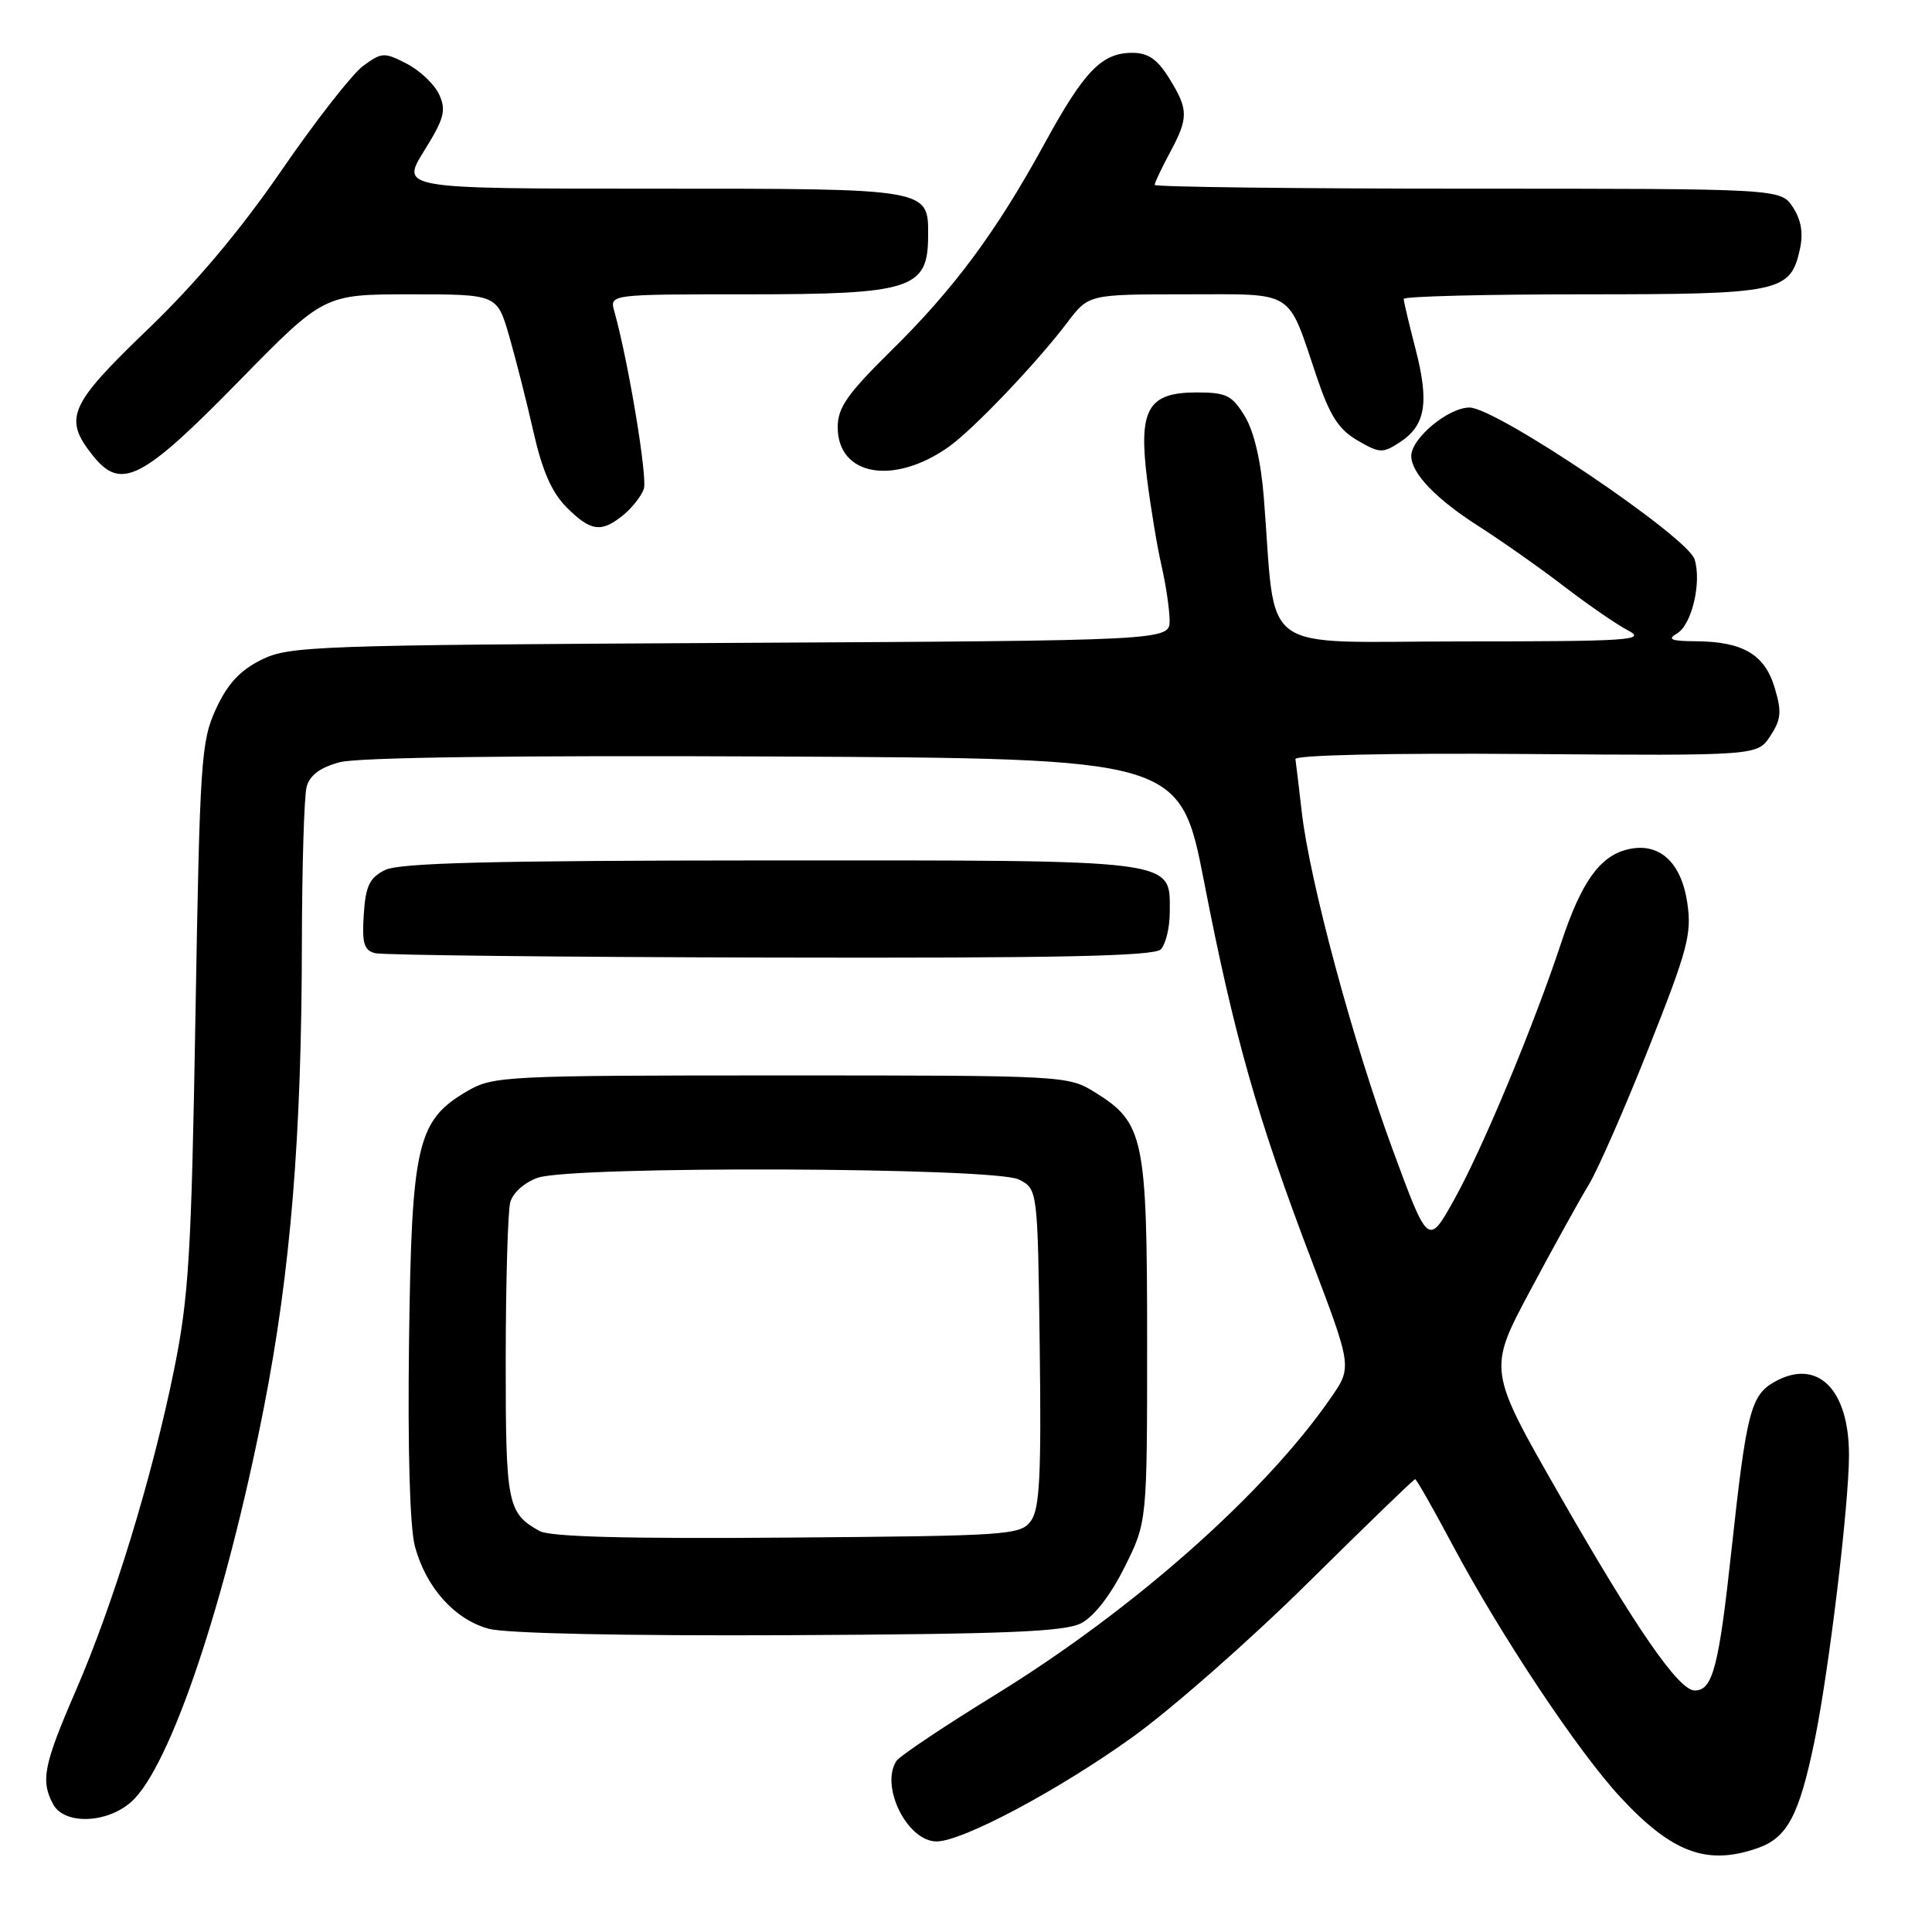 <?xml version="1.0" encoding="UTF-8" standalone="no"?>
<!DOCTYPE svg PUBLIC "-//W3C//DTD SVG 1.1//EN" "http://www.w3.org/Graphics/SVG/1.1/DTD/svg11.dtd" >
<svg xmlns="http://www.w3.org/2000/svg" xmlns:xlink="http://www.w3.org/1999/xlink" version="1.1" viewBox="0 0 256 256">
 <g >
 <path fill="currentColor"
d=" M 232.88 244.89 C 236.82 243.52 238.39 240.57 240.43 230.71 C 242.34 221.46 245.00 199.38 245.00 192.80 C 245.00 184.05 240.80 179.92 235.14 183.10 C 231.98 184.87 231.41 187.11 229.42 205.49 C 227.75 220.89 226.94 224.00 224.57 224.00 C 222.44 224.00 216.83 215.89 206.60 198.01 C 197.15 181.51 197.15 181.51 202.76 171.01 C 205.84 165.23 209.33 158.93 210.51 157.00 C 211.69 155.07 215.27 146.92 218.46 138.87 C 223.66 125.77 224.19 123.75 223.57 119.60 C 222.75 114.14 219.77 111.52 215.59 112.57 C 211.97 113.47 209.51 116.94 206.91 124.80 C 203.26 135.83 196.50 152.09 192.76 158.82 C 189.25 165.14 189.25 165.14 184.54 152.34 C 179.26 138.01 173.50 116.61 172.48 107.50 C 172.10 104.20 171.73 101.09 171.65 100.59 C 171.56 100.05 184.13 99.77 202.18 99.91 C 232.86 100.14 232.86 100.14 234.57 97.53 C 236.02 95.32 236.11 94.31 235.15 91.12 C 233.84 86.72 230.94 85.01 224.70 84.97 C 221.42 84.95 220.88 84.72 222.21 83.94 C 224.17 82.80 225.50 77.16 224.54 74.11 C 223.58 71.09 198.24 54.00 194.72 54.00 C 191.91 54.00 187.00 58.08 187.00 60.42 C 187.00 62.69 190.26 66.10 195.81 69.65 C 198.94 71.65 204.09 75.27 207.25 77.70 C 210.42 80.13 214.24 82.77 215.75 83.55 C 218.21 84.83 215.86 84.99 193.85 84.99 C 166.16 85.00 169.17 87.18 167.46 65.90 C 167.08 61.08 166.16 57.14 164.94 55.15 C 163.25 52.37 162.50 52.00 158.54 52.00 C 152.10 52.00 150.83 54.24 152.00 63.52 C 152.49 67.39 153.35 72.56 153.92 75.02 C 154.49 77.49 154.96 80.71 154.98 82.19 C 155.00 84.88 155.00 84.88 96.75 85.19 C 41.58 85.48 38.29 85.60 34.62 87.43 C 31.80 88.83 30.15 90.61 28.62 93.93 C 26.64 98.22 26.48 100.71 25.90 134.50 C 25.36 166.15 25.02 171.82 23.08 181.42 C 20.17 195.74 15.05 212.47 10.04 224.03 C 5.78 233.86 5.36 235.94 7.04 239.07 C 8.51 241.81 14.17 241.64 17.40 238.75 C 22.56 234.13 29.91 212.27 34.95 186.59 C 38.51 168.44 39.97 150.64 40.00 125.00 C 40.02 114.83 40.30 105.49 40.63 104.26 C 41.04 102.72 42.42 101.70 45.00 101.00 C 47.40 100.35 68.43 100.08 102.57 100.24 C 156.37 100.50 156.37 100.50 159.58 117.00 C 163.50 137.18 166.63 148.21 173.72 166.82 C 179.17 181.15 179.17 181.15 176.33 185.24 C 167.53 197.95 150.13 213.34 131.88 224.57 C 125.07 228.76 119.17 232.71 118.77 233.35 C 116.60 236.74 120.24 244.00 124.10 244.00 C 127.50 244.00 140.15 237.28 149.95 230.26 C 155.15 226.54 165.65 217.31 173.29 209.75 C 180.94 202.19 187.33 196.00 187.51 196.00 C 187.69 196.00 189.90 199.88 192.42 204.62 C 198.82 216.65 209.15 232.18 214.77 238.20 C 221.58 245.52 226.20 247.22 232.88 244.89 Z  M 143.25 215.09 C 144.96 214.21 147.15 211.39 149.00 207.68 C 152.00 201.68 152.00 201.68 152.00 177.74 C 152.00 150.79 151.58 148.77 145.14 144.77 C 141.52 142.52 141.25 142.50 103.50 142.50 C 67.14 142.50 65.35 142.59 62.00 144.53 C 55.26 148.43 54.54 151.51 54.20 177.70 C 54.01 192.12 54.31 202.42 54.98 204.91 C 56.44 210.34 60.25 214.60 64.76 215.82 C 67.03 216.44 82.63 216.77 104.50 216.67 C 133.28 216.53 141.05 216.22 143.25 215.09 Z  M 153.80 125.80 C 154.46 125.14 155.00 122.92 155.00 120.86 C 155.00 113.79 156.58 114.00 102.03 114.01 C 65.03 114.03 52.91 114.33 51.00 115.29 C 48.96 116.32 48.44 117.40 48.20 121.19 C 47.95 124.98 48.23 125.92 49.70 126.30 C 50.69 126.56 74.25 126.82 102.05 126.88 C 140.16 126.97 152.90 126.70 153.80 125.80 Z  M 82.61 68.23 C 83.76 67.28 84.98 65.73 85.31 64.79 C 85.82 63.31 83.27 47.92 81.40 41.25 C 80.77 39.00 80.77 39.00 98.95 39.00 C 120.77 39.00 122.95 38.30 122.98 31.32 C 123.02 24.94 123.38 25.00 86.47 25.00 C 53.08 25.00 53.08 25.00 56.20 19.99 C 58.86 15.71 59.15 14.63 58.20 12.54 C 57.59 11.19 55.66 9.36 53.91 8.45 C 50.91 6.90 50.59 6.92 48.12 8.73 C 46.68 9.79 41.81 16.02 37.30 22.58 C 31.86 30.50 25.90 37.58 19.55 43.67 C 9.11 53.70 8.36 55.44 12.33 60.40 C 16.05 65.04 18.82 63.62 31.71 50.45 C 42.93 39.00 42.93 39.00 54.39 39.00 C 65.86 39.00 65.86 39.00 67.46 44.50 C 68.33 47.52 69.79 53.25 70.69 57.24 C 71.86 62.40 73.12 65.27 75.09 67.24 C 78.28 70.43 79.69 70.62 82.61 68.23 Z  M 125.75 59.18 C 129.01 56.86 137.40 48.05 141.41 42.75 C 144.24 39.00 144.24 39.00 157.08 39.00 C 171.79 39.00 170.51 38.20 174.46 49.90 C 176.20 55.07 177.37 56.90 179.86 58.35 C 182.81 60.07 183.21 60.09 185.50 58.59 C 188.90 56.37 189.40 53.35 187.57 46.26 C 186.71 42.94 186.00 39.94 186.00 39.61 C 186.00 39.27 196.70 39.00 209.78 39.00 C 235.98 39.00 237.24 38.74 238.51 32.96 C 238.96 30.90 238.66 29.12 237.57 27.46 C 235.95 25.00 235.95 25.00 194.48 25.00 C 171.66 25.00 153.00 24.77 153.00 24.50 C 153.00 24.22 153.90 22.31 155.00 20.26 C 157.51 15.59 157.50 14.54 154.92 10.37 C 153.35 7.84 152.14 7.00 150.03 7.00 C 145.99 7.00 143.66 9.41 138.42 19.00 C 132.04 30.68 126.43 38.26 118.08 46.47 C 112.28 52.19 111.00 54.01 111.00 56.60 C 111.00 63.07 118.45 64.37 125.75 59.18 Z  M 71.50 202.87 C 67.22 200.48 67.00 199.37 67.01 180.06 C 67.02 169.85 67.29 160.52 67.61 159.31 C 67.95 158.06 69.50 156.67 71.25 156.06 C 75.85 154.46 131.77 154.66 135.00 156.29 C 137.50 157.56 137.50 157.56 137.77 178.56 C 137.99 195.57 137.76 199.94 136.60 201.53 C 135.23 203.41 133.69 203.51 104.33 203.74 C 83.07 203.91 72.88 203.64 71.50 202.87 Z "/>
</g>
</svg>